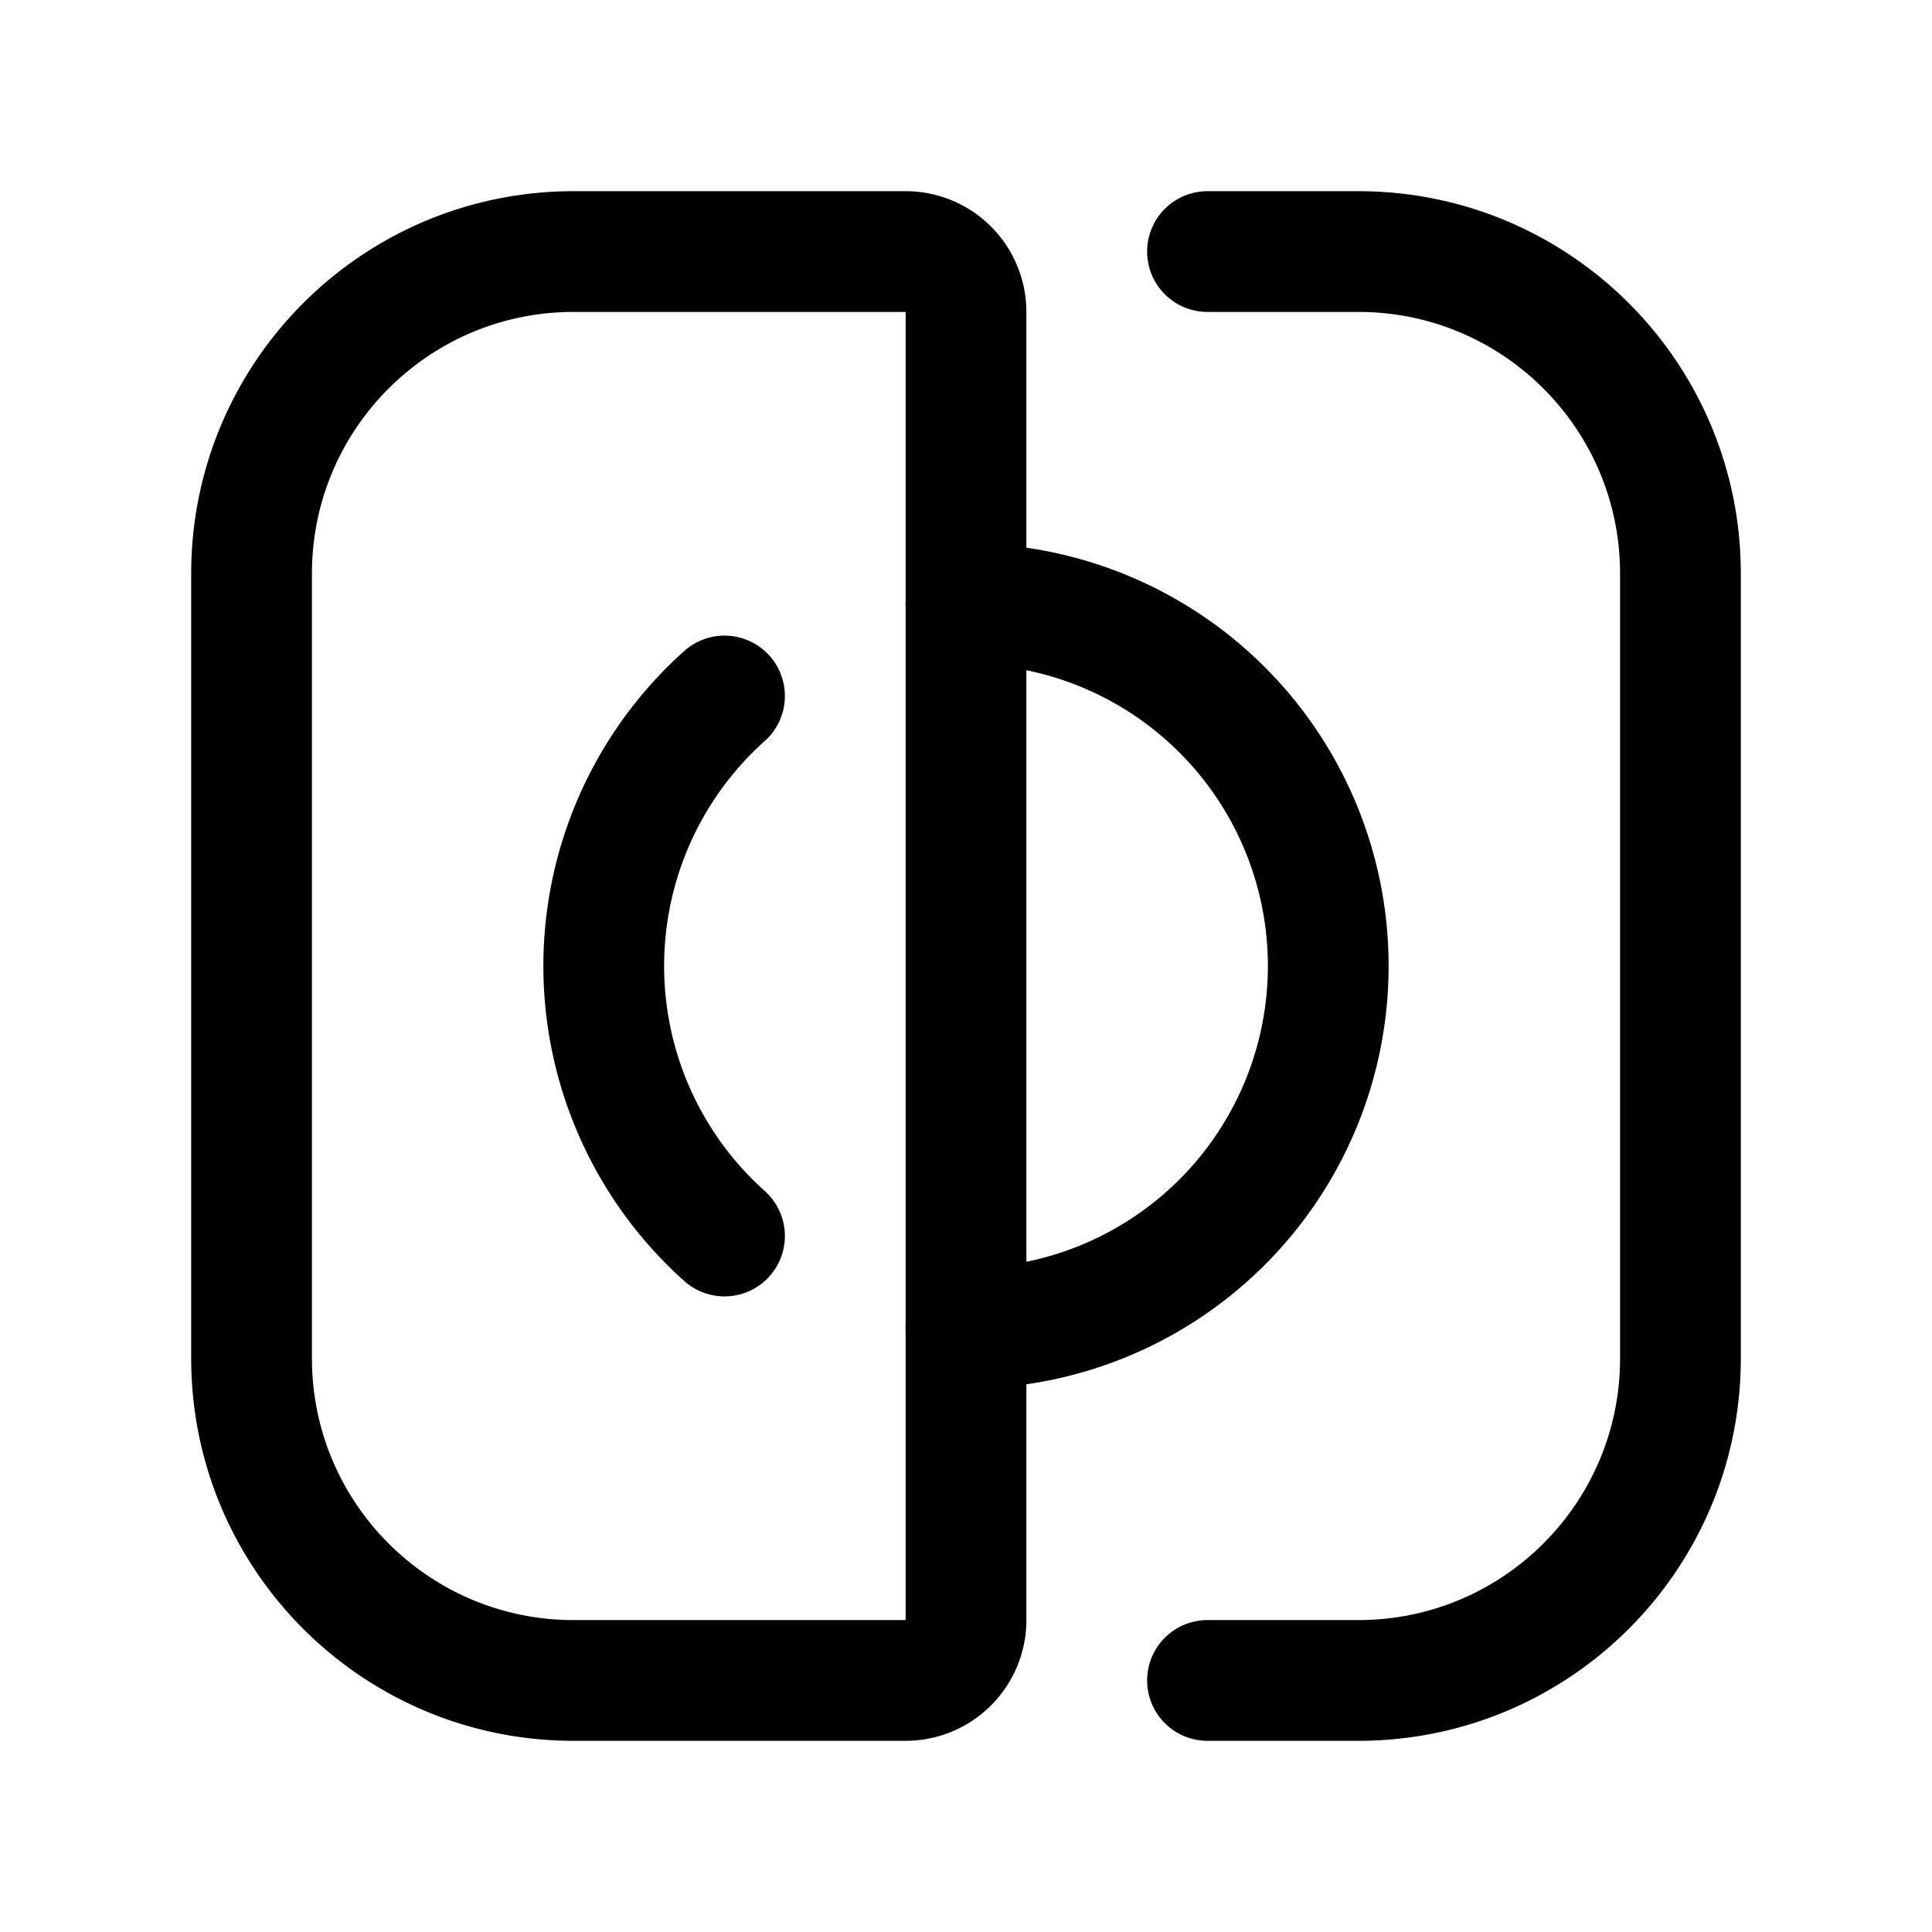 <svg xmlns="http://www.w3.org/2000/svg" width="192" height="192" fill="none"><path stroke="#000" stroke-linecap="round" stroke-linejoin="round" stroke-width="12" d="M120 25h15c17.673 0 32 14.327 32 32v78c0 17.673-14.327 32-32 32h-15M25 57v78c0 17.673 14.327 32 32 32h33a6 6 0 0 0 6-6V31a6 6 0 0 0-6-6H57c-17.673 0-32 14.327-32 32"/><path stroke="#000" stroke-linecap="round" stroke-linejoin="round" stroke-width="12" d="M96 132a36 36 0 1 0 0-72m-24 9.167a36 36 0 0 0 0 53.666"/></svg>